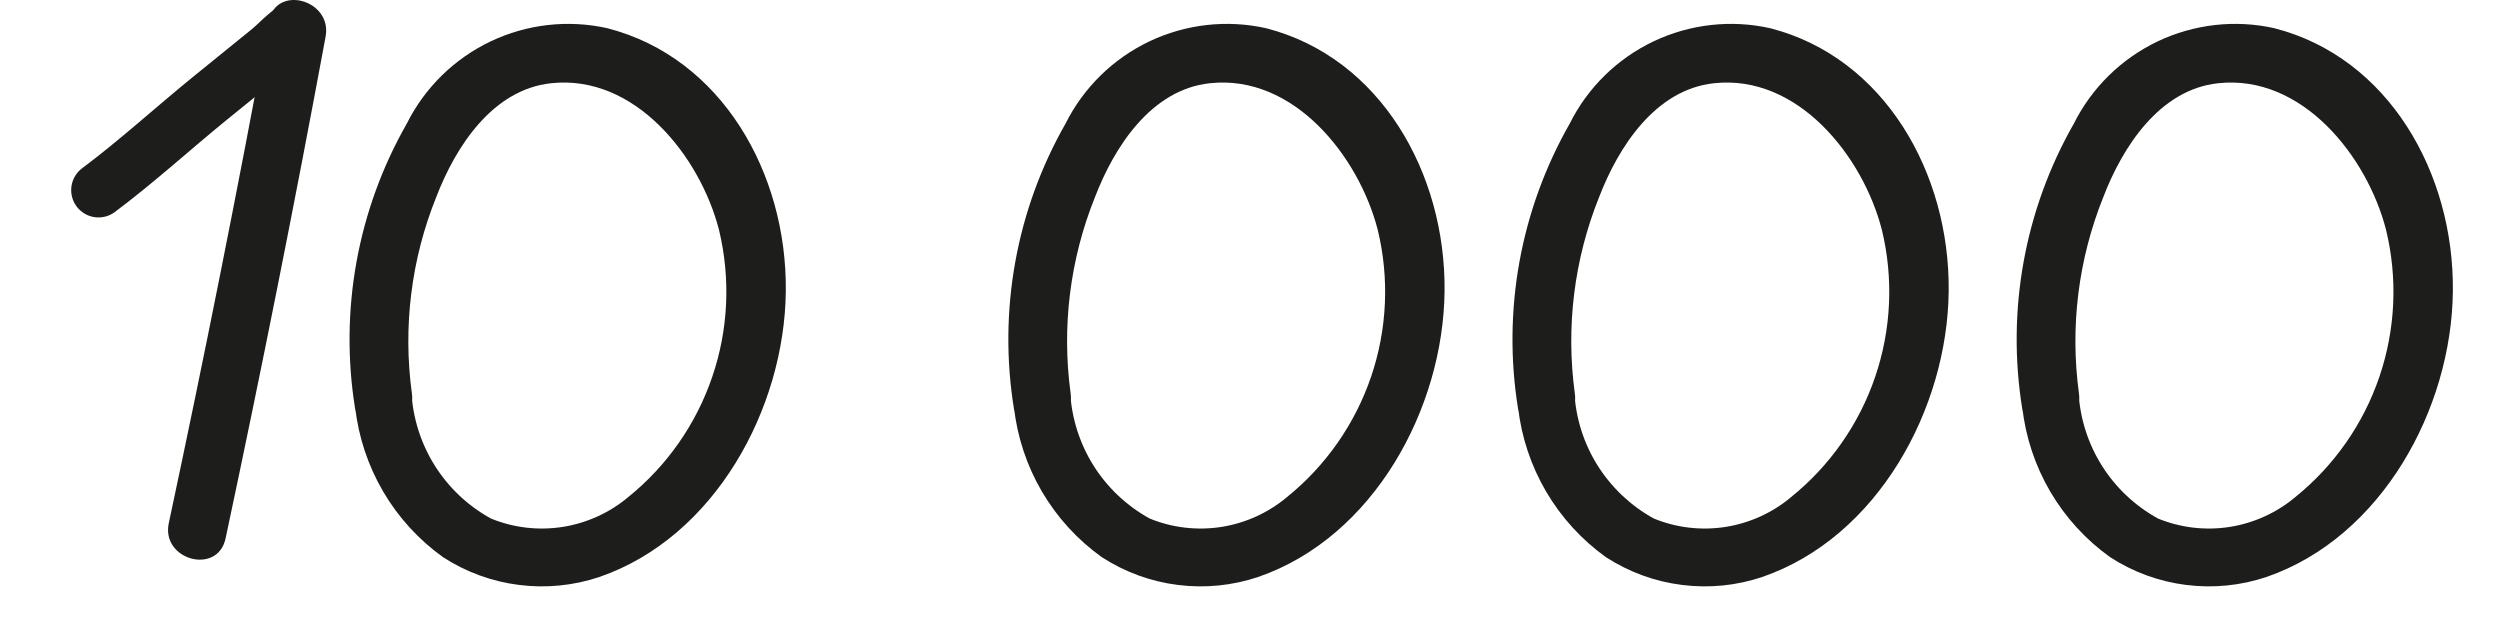 <svg width="40" height="10" viewBox="0 0 40 10" fill="none" xmlns="http://www.w3.org/2000/svg">
<g clip-path="url(#clip0_107_156)">
<path d="M5.682 6.515C5.736 6.991 5.888 7.45 6.13 7.864C6.372 8.277 6.698 8.635 7.087 8.914C7.454 9.152 7.871 9.305 8.305 9.359C8.739 9.414 9.18 9.37 9.595 9.23C11.437 8.592 12.553 6.541 12.573 4.659C12.593 2.777 11.551 0.922 9.716 0.451C9.088 0.311 8.431 0.386 7.85 0.662C7.269 0.939 6.797 1.401 6.509 1.977C5.72 3.359 5.428 4.97 5.682 6.541C5.77 7.14 6.677 6.884 6.59 6.293C6.445 5.23 6.579 4.148 6.98 3.153C7.289 2.347 7.881 1.433 8.815 1.332C10.159 1.184 11.201 2.501 11.504 3.678C11.691 4.455 11.655 5.269 11.397 6.026C11.14 6.783 10.674 7.451 10.052 7.953C9.752 8.205 9.388 8.37 9.001 8.431C8.613 8.491 8.217 8.445 7.854 8.296C7.488 8.095 7.18 7.804 6.958 7.452C6.736 7.099 6.607 6.695 6.583 6.279C6.489 5.668 5.582 5.923 5.682 6.515Z" fill="#1D1D1B"/>
<path d="M16.223 6.515C16.276 6.991 16.428 7.45 16.67 7.864C16.912 8.277 17.238 8.635 17.628 8.914C17.995 9.152 18.411 9.305 18.845 9.359C19.279 9.414 19.72 9.37 20.135 9.23C21.977 8.592 23.093 6.541 23.113 4.659C23.133 2.777 22.091 0.922 20.256 0.451C19.628 0.311 18.971 0.386 18.39 0.662C17.809 0.939 17.337 1.401 17.049 1.977C16.26 3.359 15.969 4.97 16.223 6.541C16.31 7.14 17.217 6.884 17.13 6.293C16.985 5.23 17.119 4.148 17.52 3.153C17.829 2.347 18.421 1.433 19.355 1.332C20.7 1.184 21.741 2.501 22.044 3.678C22.232 4.455 22.195 5.269 21.938 6.026C21.68 6.783 21.214 7.451 20.592 7.953C20.292 8.205 19.928 8.37 19.541 8.431C19.153 8.491 18.757 8.445 18.394 8.296C18.029 8.095 17.72 7.804 17.498 7.452C17.276 7.099 17.147 6.695 17.123 6.279C17.029 5.668 16.122 5.923 16.223 6.515Z" fill="#1D1D1B"/>
<path d="M24.289 6.515C24.342 6.991 24.495 7.45 24.737 7.864C24.979 8.277 25.305 8.635 25.694 8.914C26.061 9.152 26.477 9.305 26.912 9.359C27.346 9.414 27.787 9.37 28.201 9.23C30.043 8.592 31.159 6.541 31.179 4.659C31.199 2.777 30.157 0.922 28.322 0.451C27.694 0.311 27.037 0.386 26.456 0.662C25.875 0.939 25.403 1.401 25.116 1.977C24.327 3.359 24.035 4.97 24.289 6.541C24.376 7.14 25.284 6.884 25.197 6.293C25.052 5.23 25.186 4.148 25.586 3.153C25.896 2.347 26.487 1.433 27.422 1.332C28.766 1.184 29.808 2.501 30.11 3.678C30.298 4.455 30.261 5.269 30.004 6.026C29.747 6.783 29.28 7.451 28.658 7.953C28.358 8.205 27.995 8.37 27.607 8.431C27.22 8.491 26.823 8.445 26.46 8.296C26.095 8.095 25.787 7.804 25.564 7.452C25.342 7.099 25.213 6.695 25.19 6.279C25.096 5.668 24.188 5.923 24.289 6.515Z" fill="#1D1D1B"/>
<path d="M32.356 6.515C32.409 6.991 32.561 7.45 32.803 7.864C33.045 8.277 33.371 8.635 33.761 8.914C34.128 9.152 34.544 9.305 34.978 9.359C35.412 9.414 35.853 9.37 36.268 9.23C38.11 8.592 39.226 6.541 39.246 4.659C39.266 2.777 38.224 0.922 36.389 0.451C35.761 0.311 35.104 0.386 34.523 0.662C33.942 0.939 33.47 1.401 33.182 1.977C32.393 3.359 32.102 4.97 32.356 6.541C32.443 7.14 33.351 6.884 33.263 6.293C33.118 5.23 33.253 4.148 33.653 3.153C33.962 2.347 34.554 1.433 35.488 1.332C36.833 1.184 37.875 2.501 38.177 3.678C38.365 4.455 38.328 5.269 38.071 6.026C37.814 6.783 37.347 7.451 36.725 7.953C36.425 8.205 36.061 8.37 35.674 8.431C35.286 8.491 34.89 8.445 34.527 8.296C34.162 8.095 33.853 7.804 33.631 7.452C33.409 7.099 33.28 6.695 33.257 6.279C33.162 5.668 32.255 5.923 32.356 6.515Z" fill="#1D1D1B"/>
<path d="M4.301 0.341C3.804 3.03 3.27 5.706 2.701 8.368C2.573 8.959 3.481 9.208 3.609 8.616C4.182 5.927 4.716 3.252 5.209 0.59C5.323 -0.002 4.415 -0.257 4.301 0.341Z" fill="#1D1D1B"/>
<path d="M4.712 0.461C4.562 0.552 4.446 0.69 4.311 0.801C3.991 1.062 3.669 1.321 3.349 1.581C2.755 2.065 2.189 2.583 1.576 3.042" stroke="#1D1D1B" stroke-width="0.874" stroke-linecap="round"/>
</g>
<defs>
<clipPath id="clip0_107_156">
<rect width="40" height="10" fill="white"/>
</clipPath>
</defs>
</svg>
